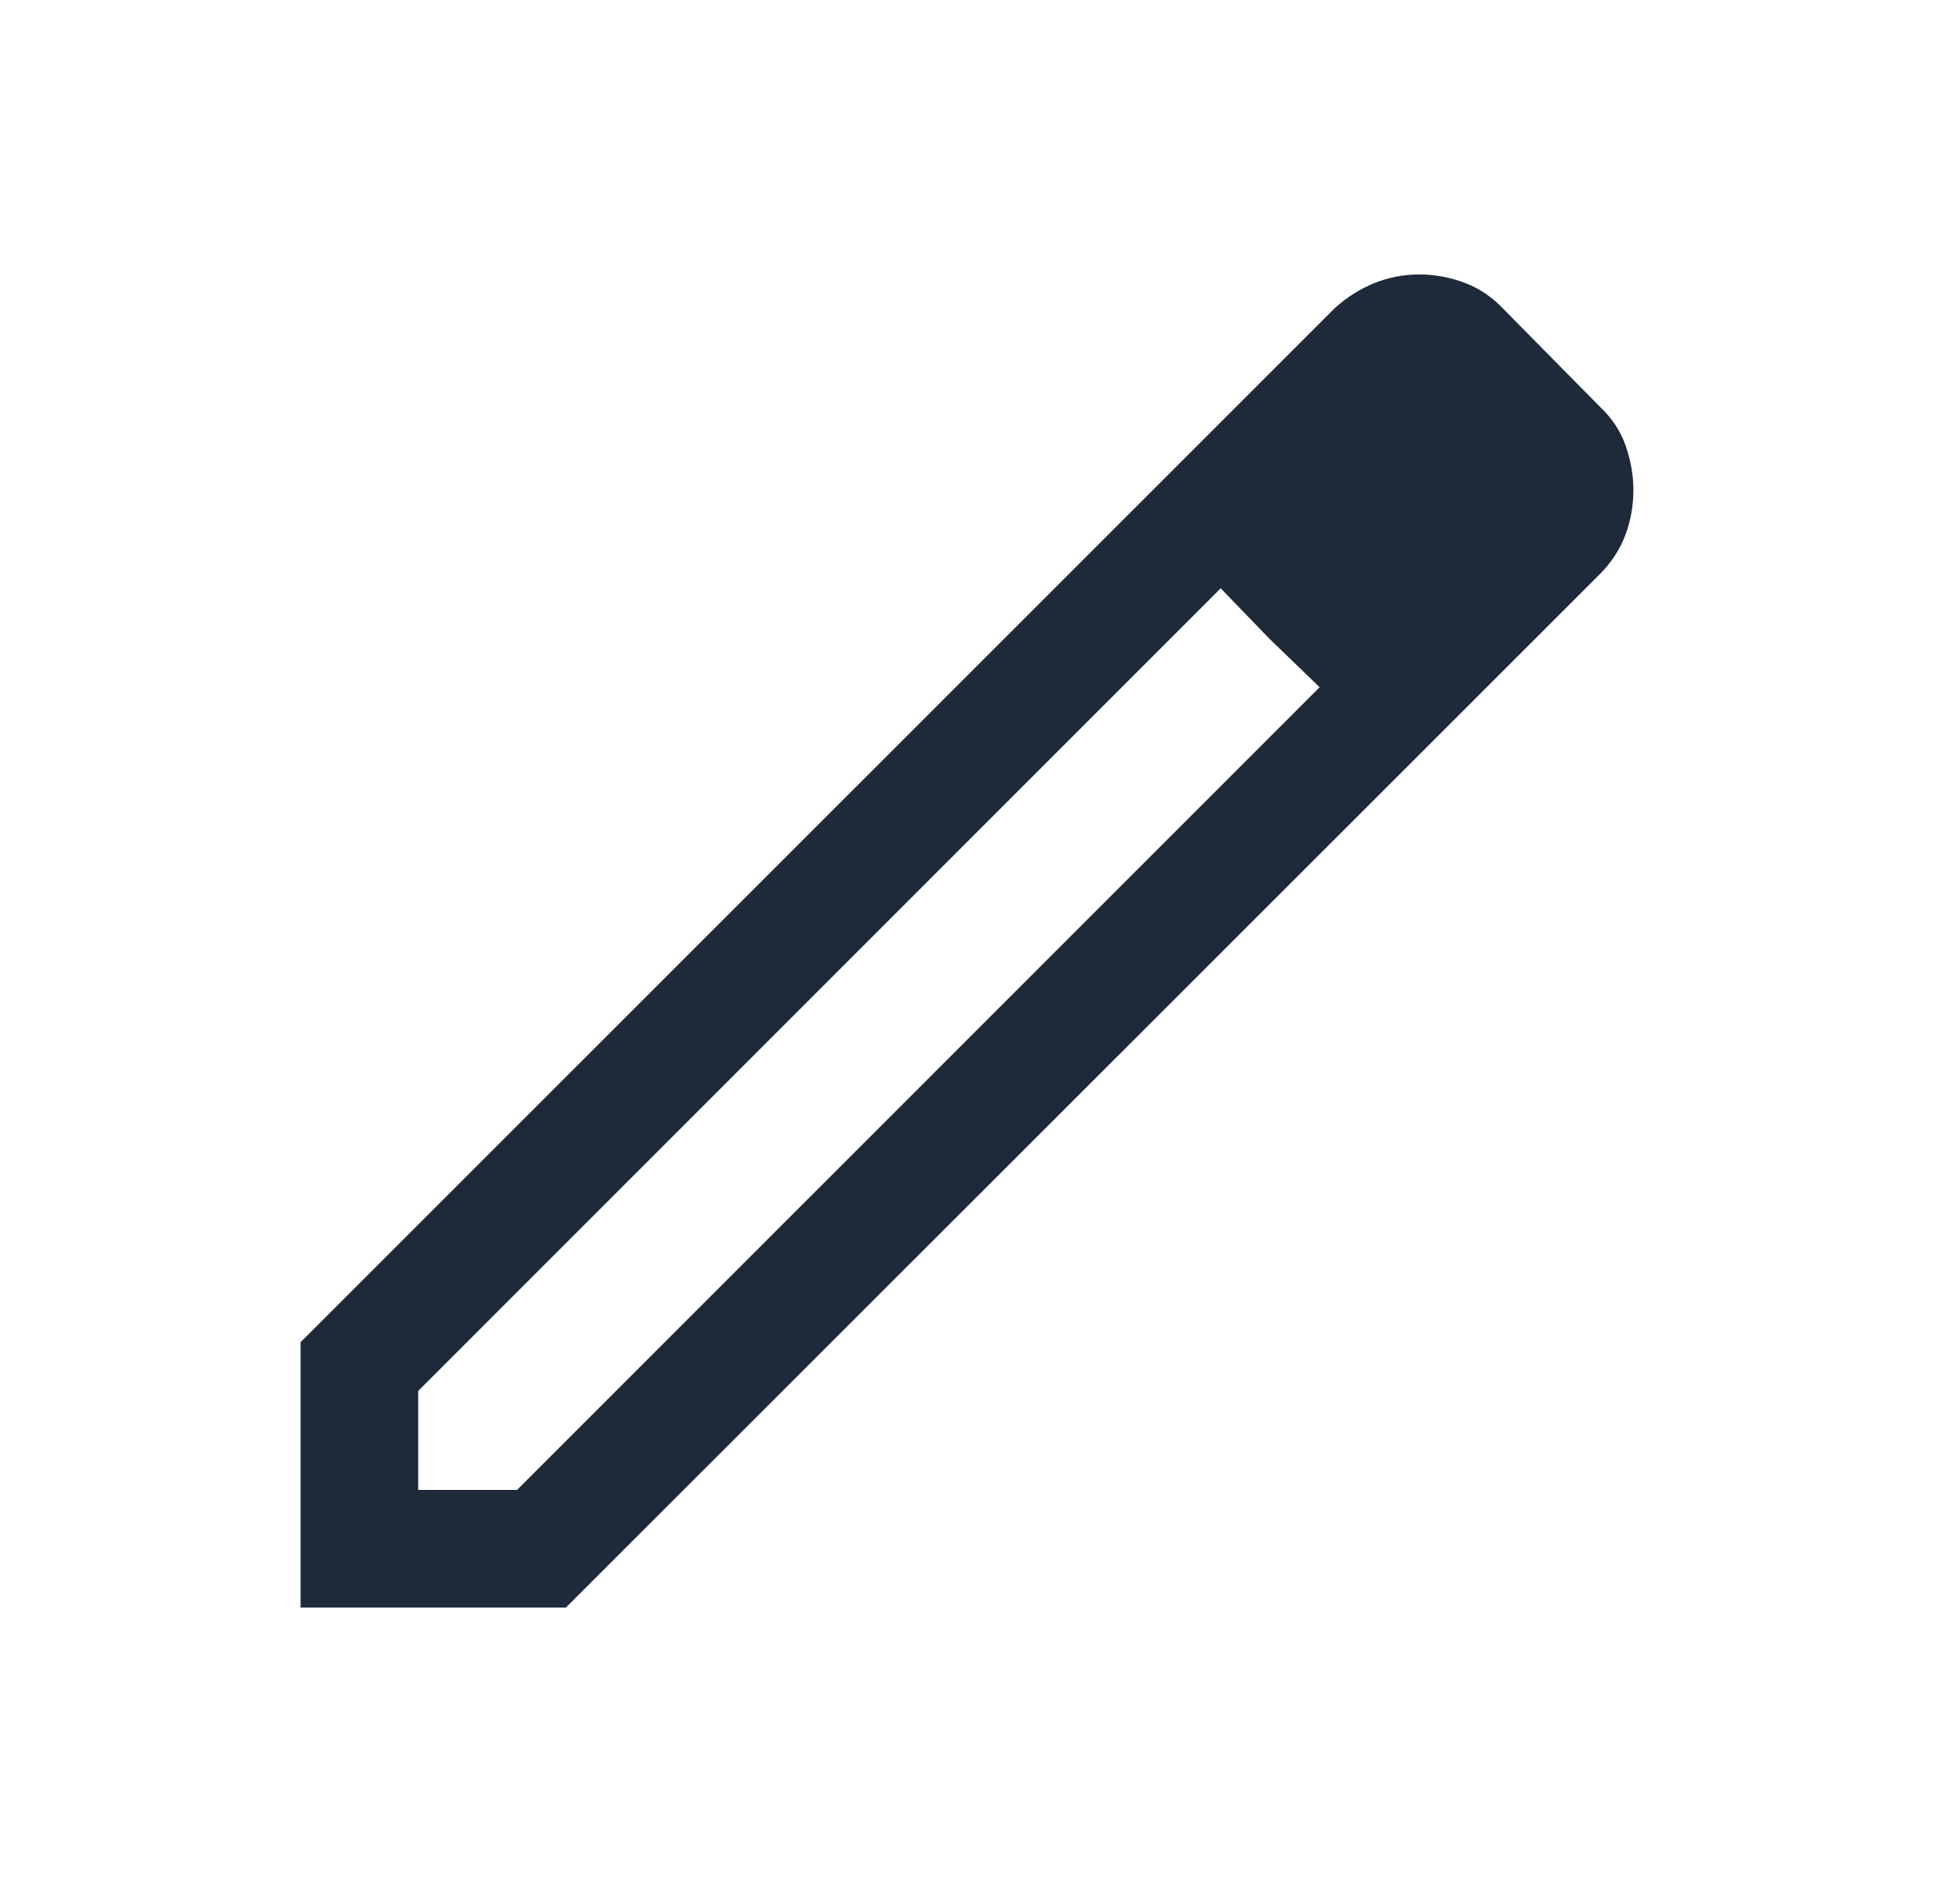 <svg width="25" height="24" viewBox="0 0 25 24" fill="none" xmlns="http://www.w3.org/2000/svg">
<mask id="mask0_186_7542" style="mask-type:alpha" maskUnits="userSpaceOnUse" x="0" y="0" width="25" height="24">
<rect x="0.334" width="24" height="24" fill="#D9D9D9"/>
</mask>
<g mask="url(#mask0_186_7542)">
<path d="M5.334 19H6.595L16.832 8.764L15.57 7.502L5.334 17.738V19ZM3.834 20.5V17.116L17.024 3.931C17.176 3.793 17.343 3.687 17.525 3.612C17.708 3.538 17.9 3.5 18.1 3.5C18.301 3.5 18.495 3.536 18.683 3.607C18.871 3.678 19.037 3.791 19.182 3.946L20.403 5.183C20.558 5.328 20.669 5.494 20.735 5.683C20.801 5.871 20.834 6.06 20.834 6.248C20.834 6.449 20.8 6.641 20.731 6.824C20.662 7.007 20.553 7.174 20.403 7.325L7.218 20.5H3.834ZM16.19 8.144L15.57 7.502L16.832 8.764L16.19 8.144Z" fill="#1E2939"/>
</g>
</svg>
